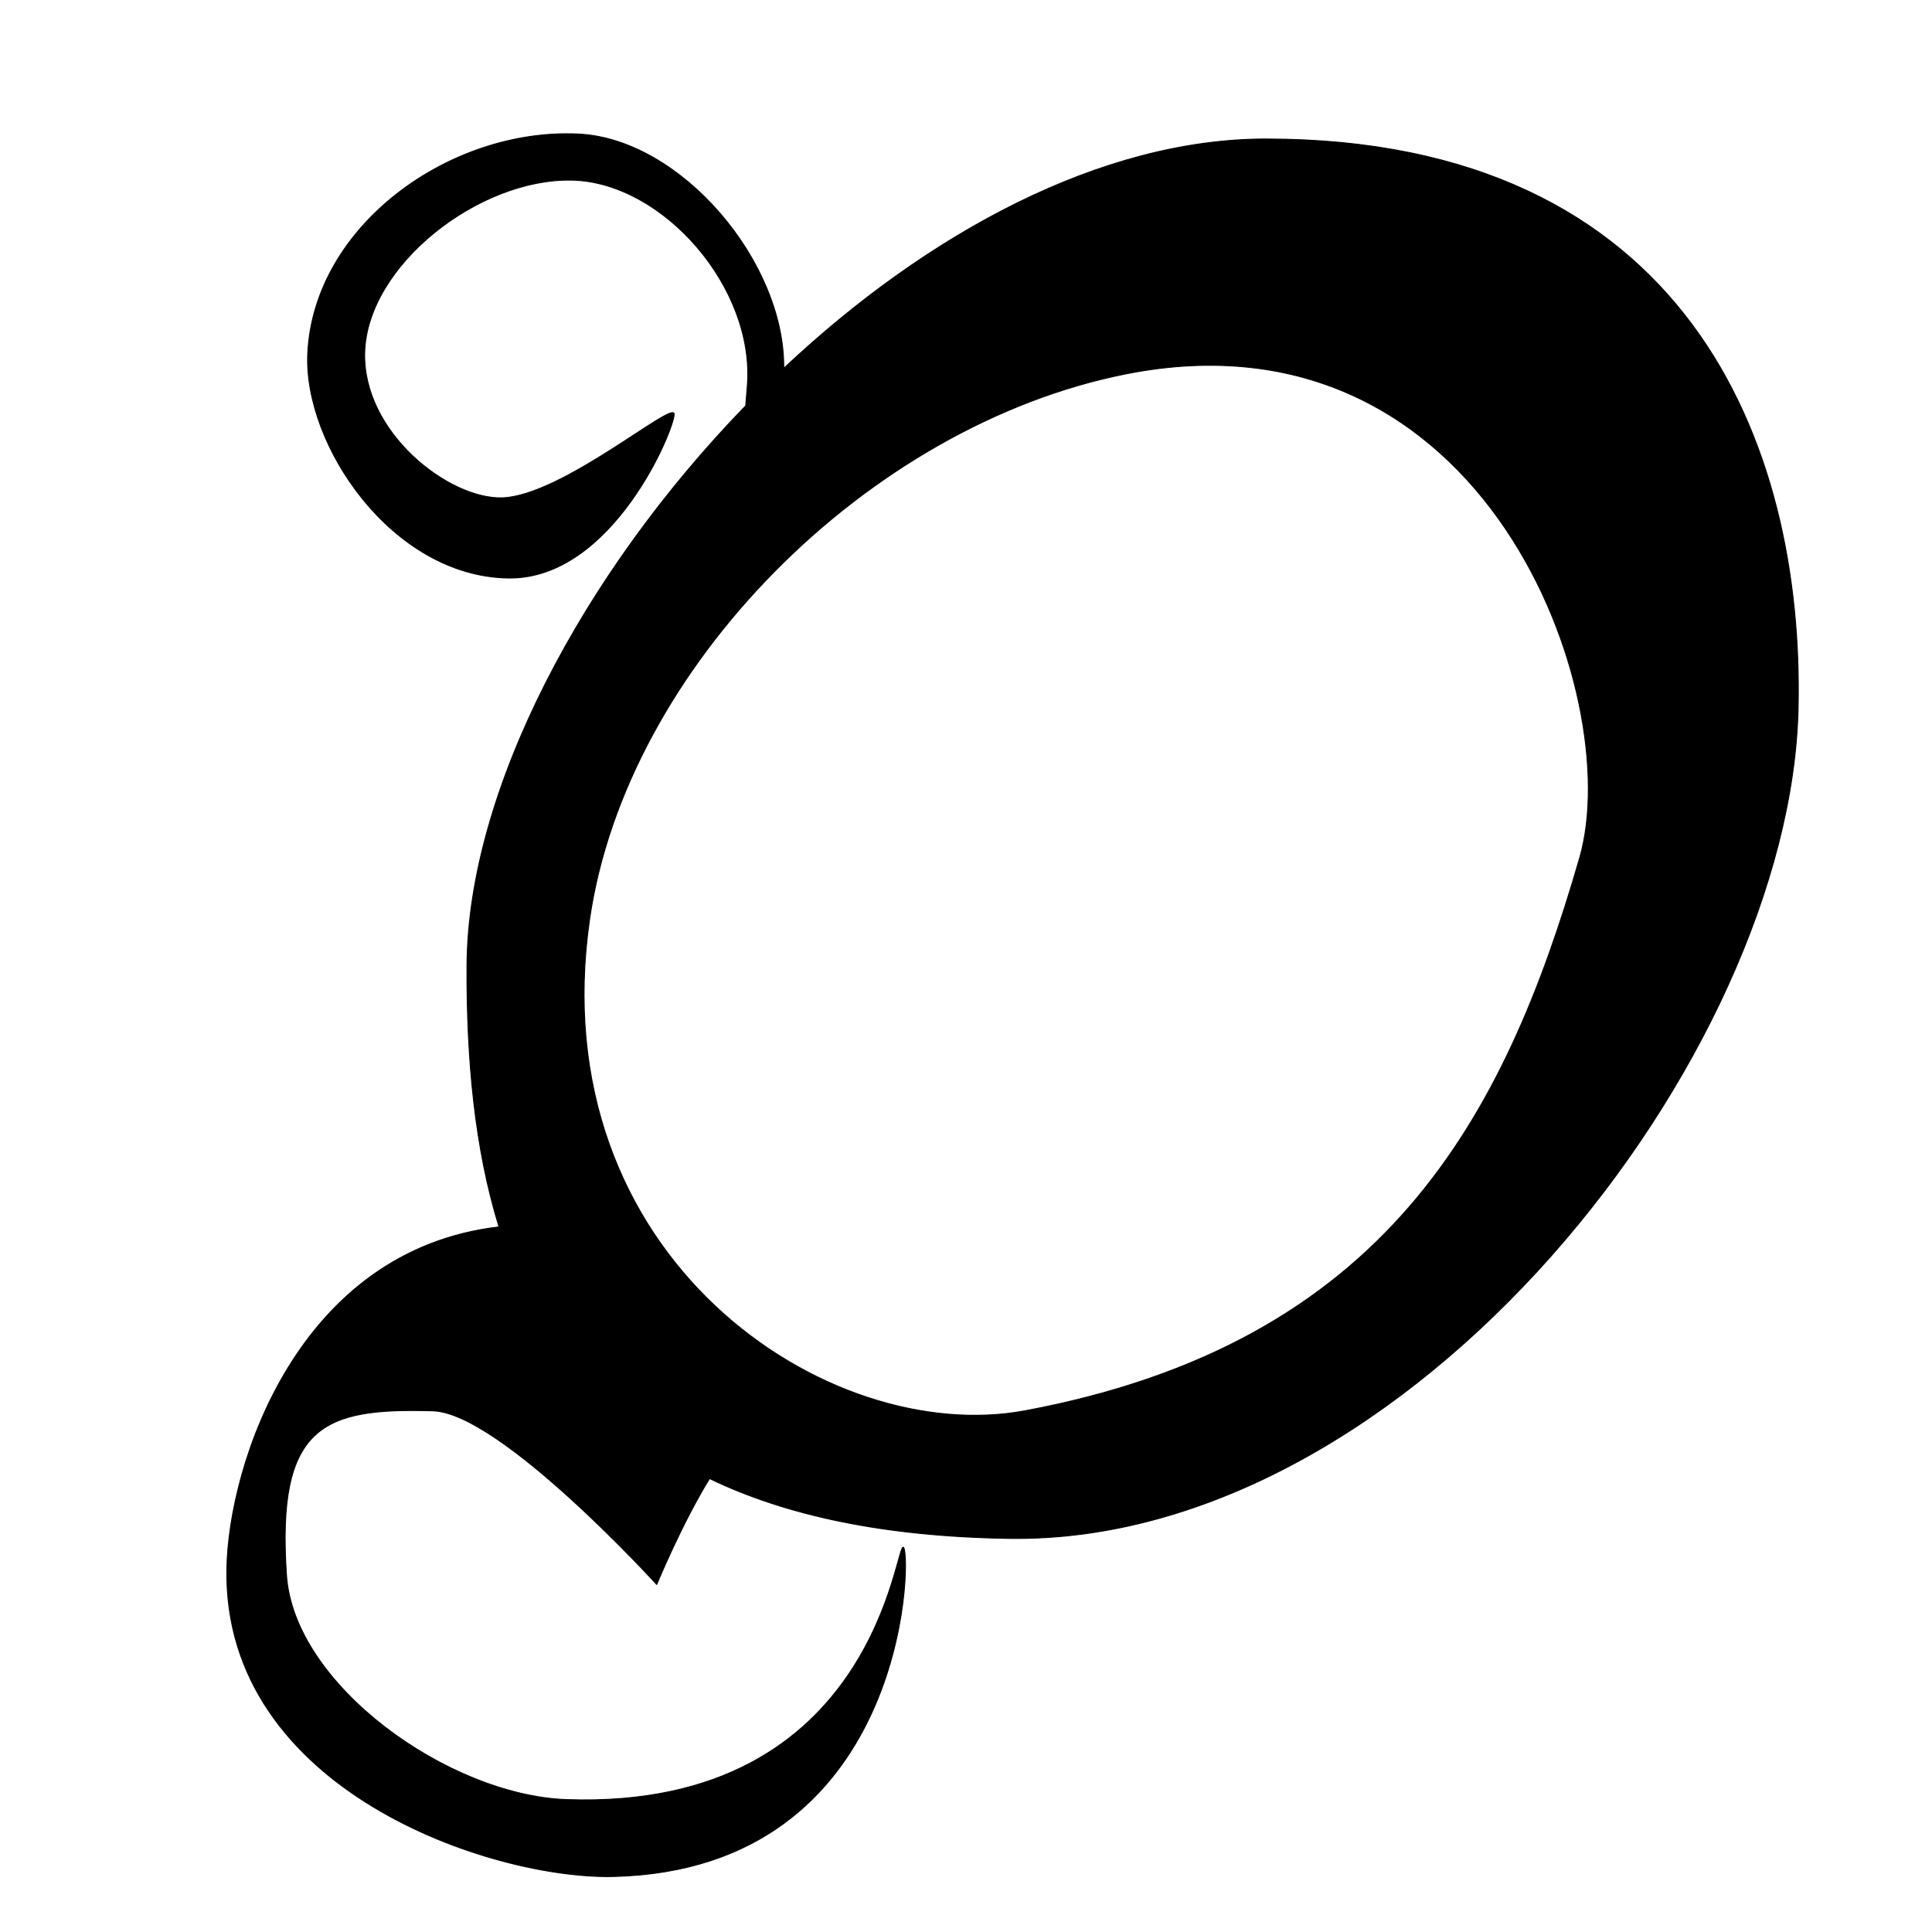 <?xml version="1.0" encoding="UTF-8" standalone="no"?>
<!DOCTYPE svg PUBLIC "-//W3C//DTD SVG 1.1//EN" "http://www.w3.org/Graphics/SVG/1.1/DTD/svg11.dtd">
<svg width="100%" height="100%" viewBox="0 0 2048 2048" version="1.1" xmlns="http://www.w3.org/2000/svg" xmlns:xlink="http://www.w3.org/1999/xlink" xml:space="preserve" xmlns:serif="http://www.serif.com/" style="fill-rule:evenodd;clip-rule:evenodd;stroke-linecap:round;stroke-linejoin:round;stroke-miterlimit:1.5;">
    <g id="レイヤー6">
        <path d="M790.467,430.173C790.995,423.589 791.56,416.676 792.164,409.402C800.842,304.865 702.555,192.941 606.252,190.925C507.5,188.858 389.33,281.107 386.591,373.334C384.06,458.547 475.97,529.513 532.397,527.73C595.809,525.727 713.458,424.616 714.597,438.78C715.737,452.944 649.928,614.039 539.233,612.714C416.105,611.241 321.504,471.796 326.248,374.389C332.847,238.888 477.407,135.497 613.352,142.106C721.812,147.379 832.015,277.72 830.796,390.472C982.635,247.666 1167.04,147.221 1342.31,147.348C1787.72,147.671 1912.5,469.928 1906.06,751.39C1897.65,1119.05 1495.4,1636.94 1070.03,1630.77C936.492,1628.83 832.572,1606.14 752.149,1567.32C722.56,1615.38 696.152,1679.57 696.152,1679.57C696.152,1679.57 530.633,1497.62 458.961,1495.54C342.813,1492.16 292.921,1510.49 303.673,1669.71C311.559,1786.48 475.598,1903.17 600.339,1907.64C932.184,1919.55 949.545,1626.97 957.968,1640.56C966.39,1654.15 960.046,1981.25 650.873,1989.16C521.915,1992.46 236.543,1898.25 240.474,1663.04C242.322,1552.47 315.726,1325.39 528.982,1300.59C503.244,1217.21 494.536,1122.97 495.03,1023.76C495.954,838.453 617.626,608.207 790.467,430.173ZM1193.56,396.307C1575.47,320.541 1723.81,738.539 1674.58,909.18C1594.73,1185.92 1468.56,1423.98 1086.81,1495.46C877.147,1534.71 572.827,1332.84 625.032,974.151C663.823,707.626 919.815,450.615 1193.56,396.307Z" style="stroke:black;stroke-width:1px;"/>
    </g>
    <g id="レイヤー7">
    </g>
</svg>
